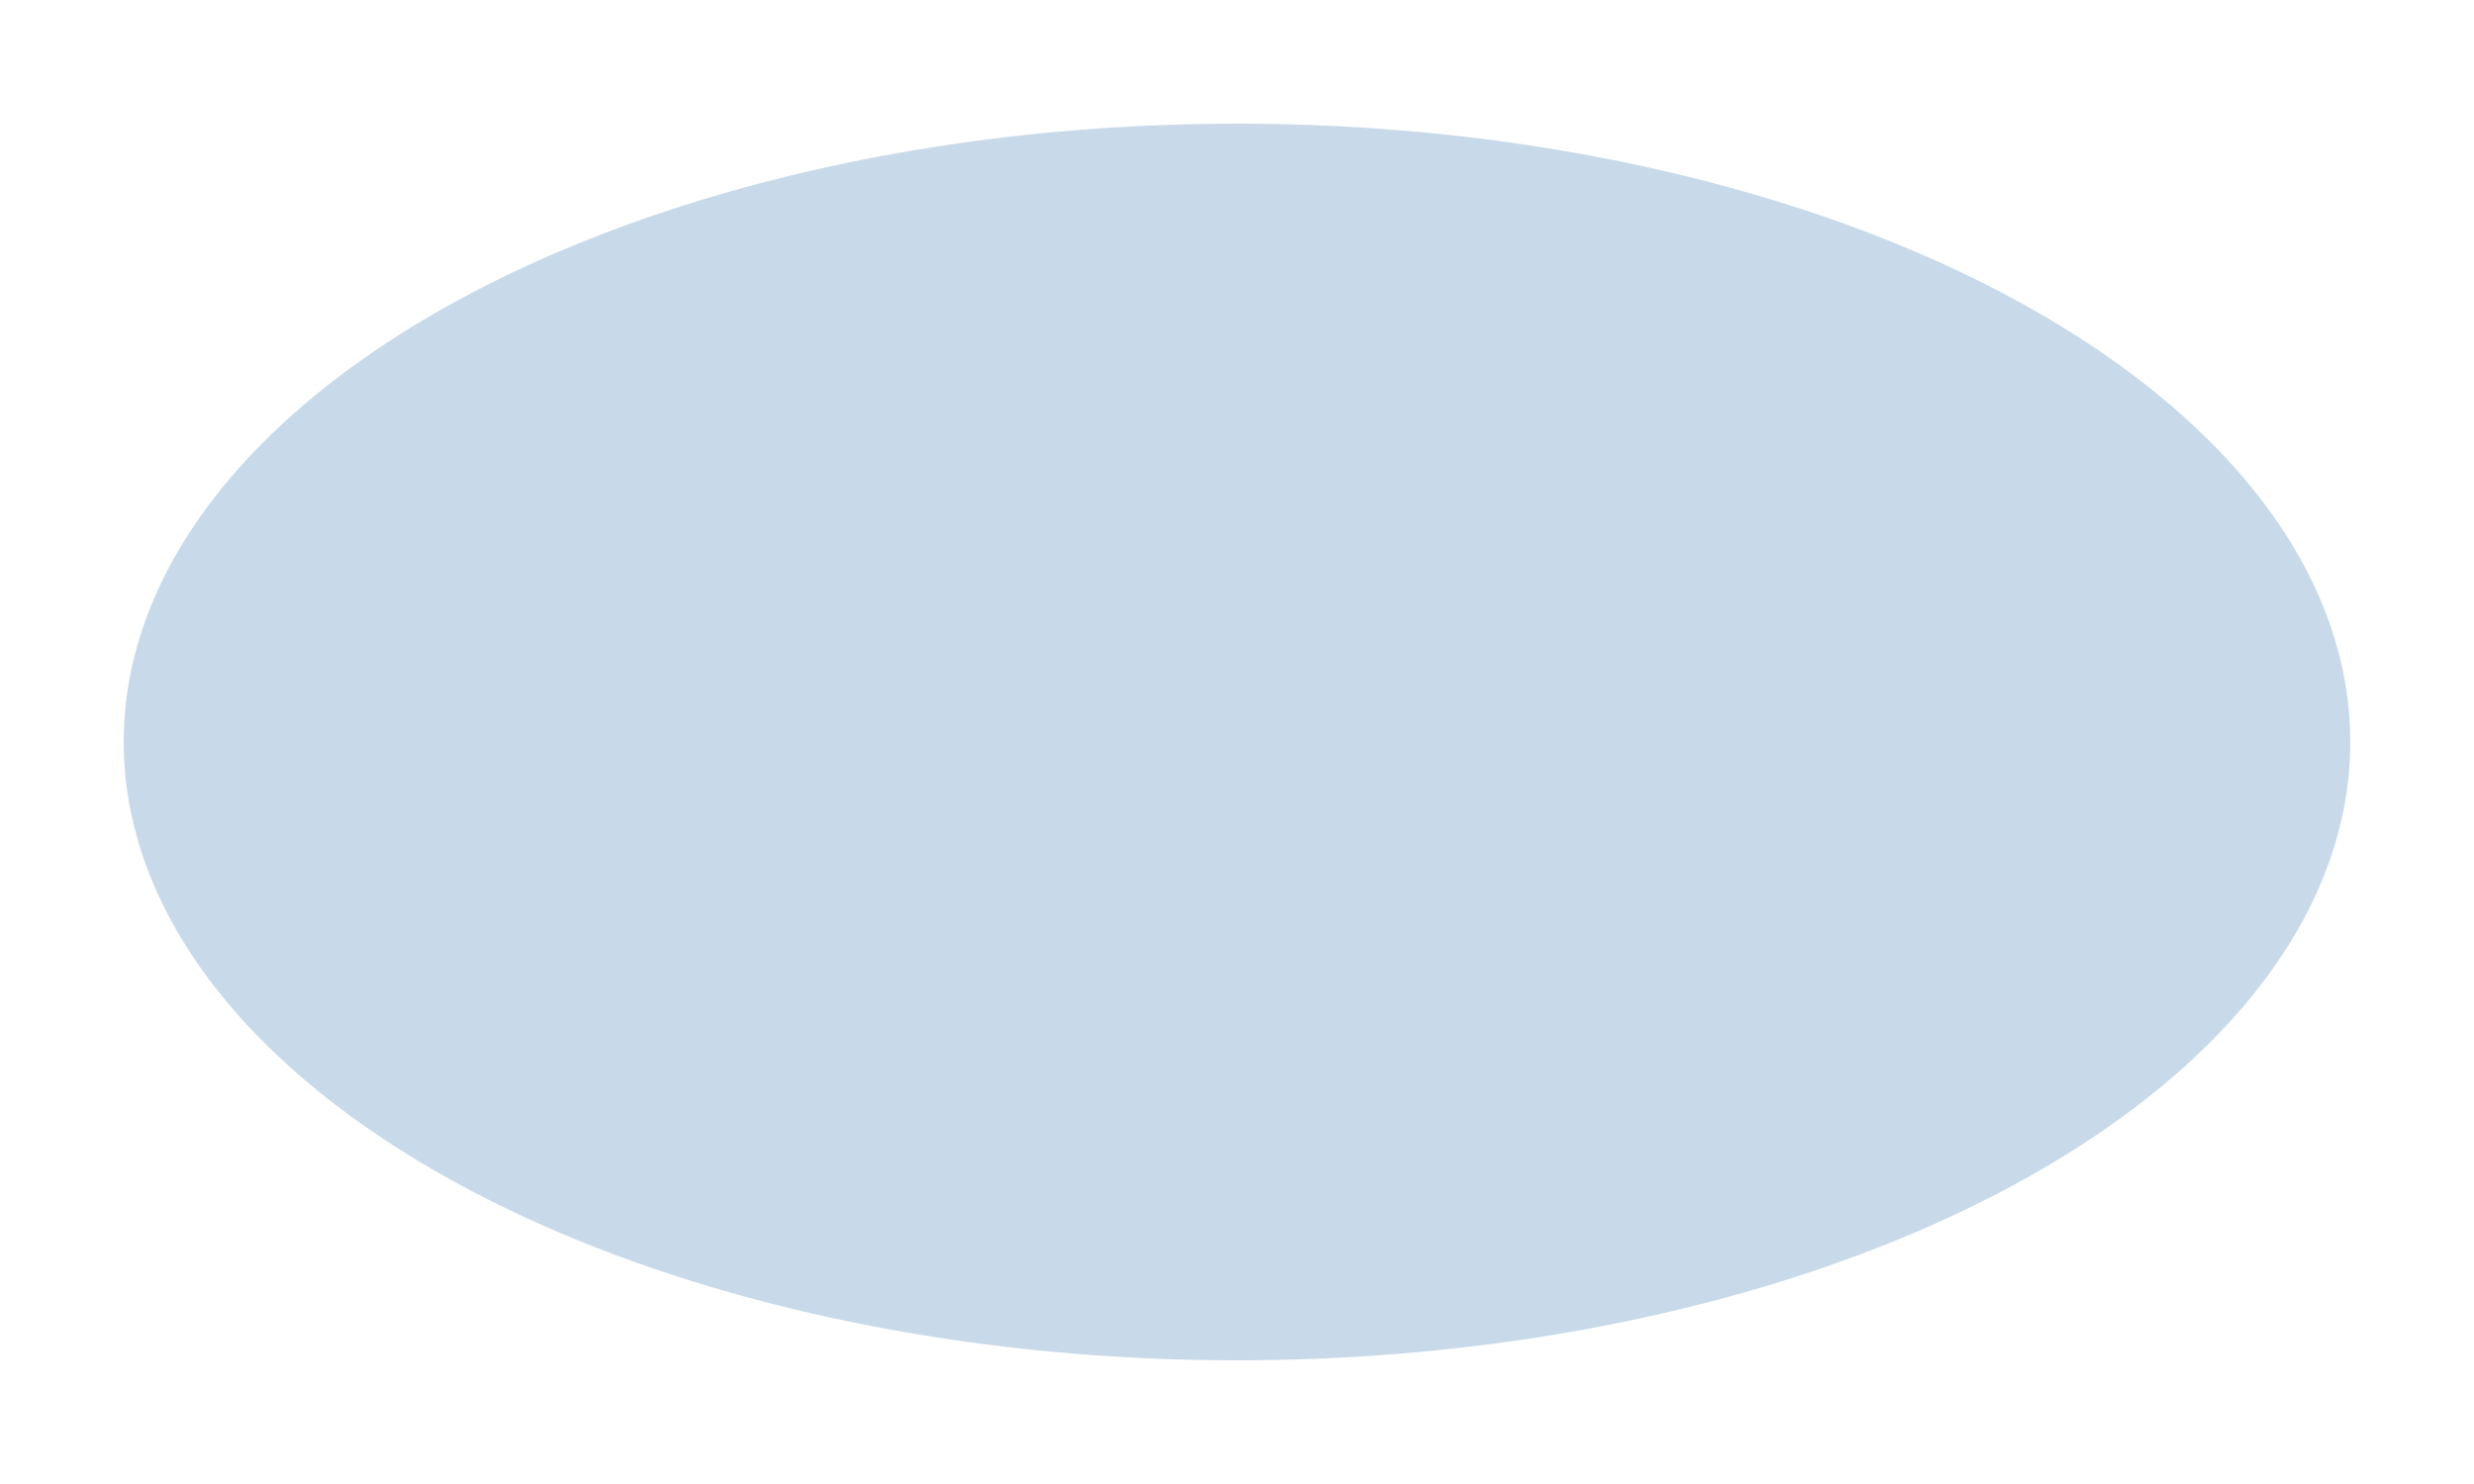 <svg width="200" height="120" xmlns="http://www.w3.org/2000/svg" viewBox="0 0 200 120" preserveAspectRatio="xMidYMid meet">
  <defs>
    <filter id="blur" x="-20%" y="-20%" width="140%" height="140%">
      <feGaussianBlur in="SourceGraphic" stdDeviation="10"></feGaussianBlur>
    </filter>
  </defs>
  <ellipse cx="100" cy="60" rx="90" ry="50" fill="steelblue" fill-opacity="0.3" filter="url(#blur)"></ellipse>
</svg>
